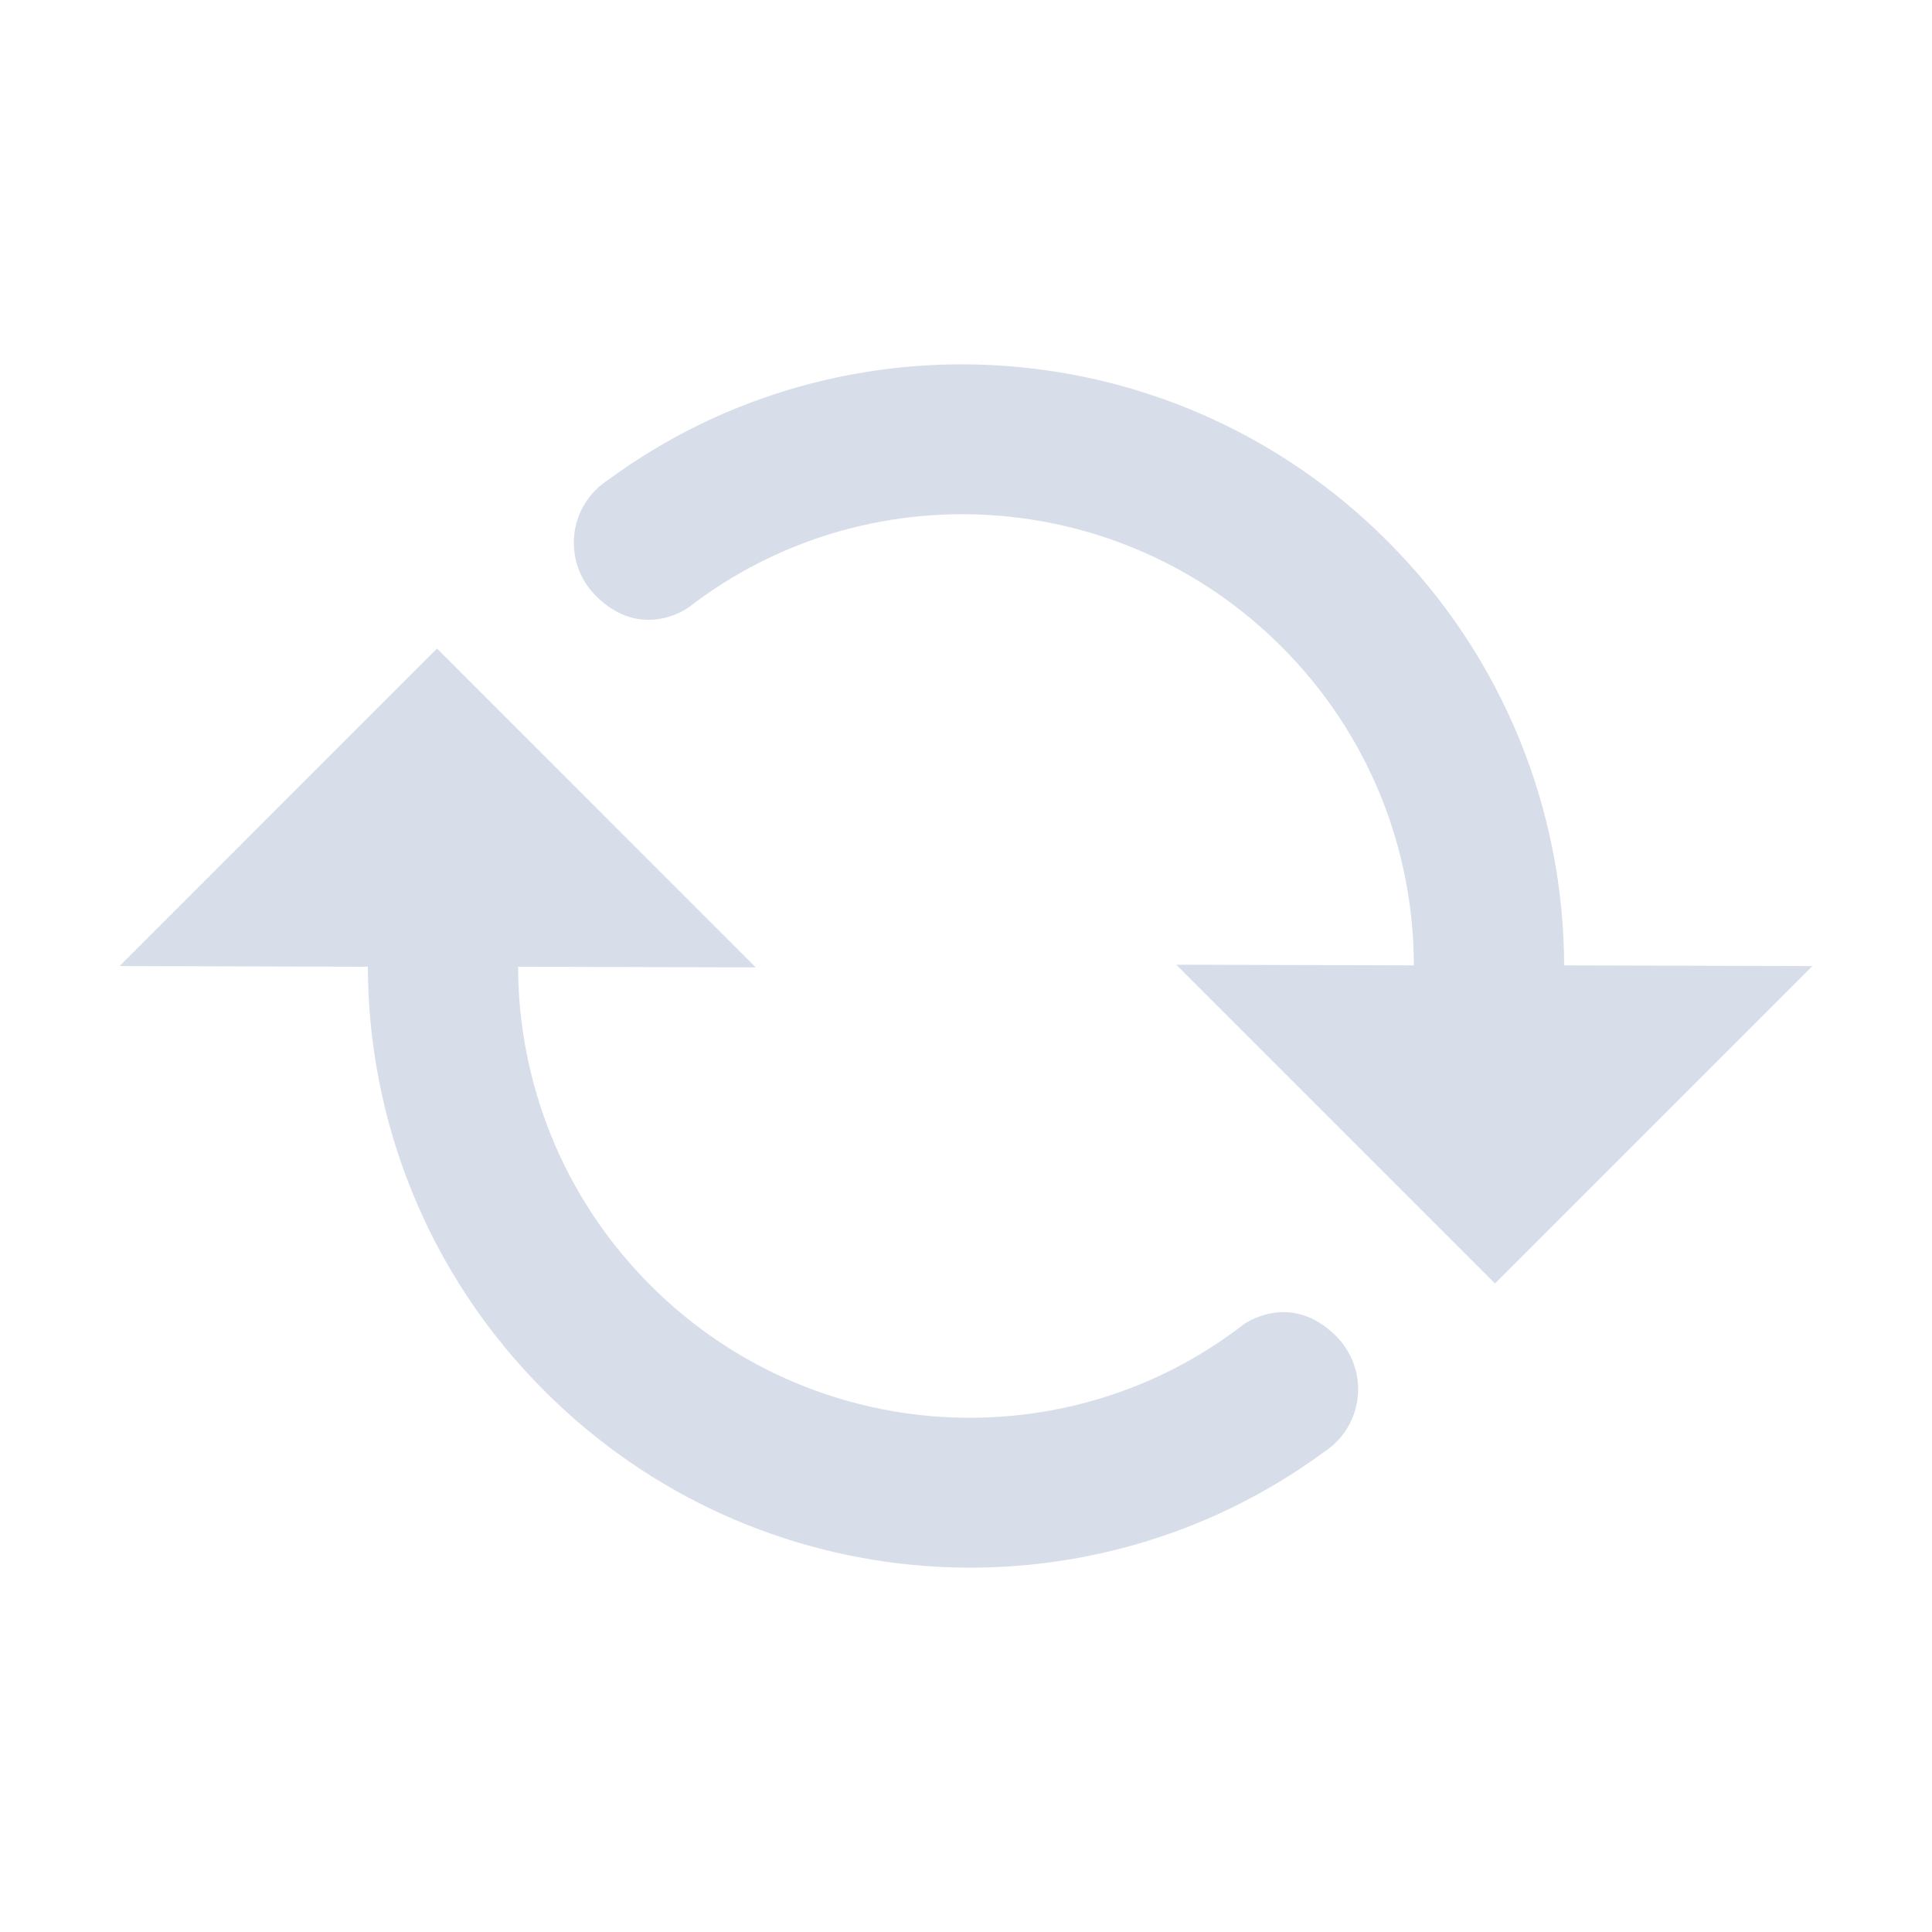 <?xml version='1.0' encoding='UTF-8'?>
<svg xmlns:inkscape="http://www.inkscape.org/namespaces/inkscape" xmlns:sodipodi="http://sodipodi.sourceforge.net/DTD/sodipodi-0.dtd" xmlns="http://www.w3.org/2000/svg" xmlns:svg="http://www.w3.org/2000/svg" xmlns:rdf="http://www.w3.org/1999/02/22-rdf-syntax-ns#" xmlns:cc="http://creativecommons.org/ns#" xmlns:dc="http://purl.org/dc/elements/1.1/" width="64" height="64" version="1.1" viewBox="0 0 16.933 16.933" id="svg7" sodipodi:docname="grsync.svg" inkscape:version="1.4.2 (ebf0e940d0, 2025-05-08)">
  <sodipodi:namedview id="namedview7" pagecolor="#9c4444" bordercolor="#000000" borderopacity="0.25" inkscape:showpageshadow="2" inkscape:pageopacity="0.0" inkscape:pagecheckerboard="0" inkscape:deskcolor="#d1d1d1" inkscape:zoom="4.3531261" inkscape:cx="36.295755" inkscape:cy="40.430715" inkscape:window-width="2560" inkscape:window-height="1376" inkscape:window-x="0" inkscape:window-y="0" inkscape:window-maximized="1" inkscape:current-layer="svg7" showgrid="false"/>
  <defs id="defs2">
    <style id="current-color-scheme" type="text/css">.ColorScheme-Text {color:#d8dee9} .ColorScheme-Highlight {color:#3b4252}</style>
    </defs>
  <path d="m 13.103,11.249 -2.794,-2.794 2.083,0.006 C 12.39,7.45 12.004,6.44 11.232,5.668 9.81,4.246 7.579,4.129 6.035,5.324 c 0,0 -0.409,0.302 -0.812,-0.101 C 4.966,4.966 4.964,4.55 5.221,4.294 c 0.034,-0.034 0.072,-0.064 0.113,-0.091 2.054,-1.507 4.961,-1.327 6.825,0.538 1.029,1.029 1.546,2.375 1.55,3.72 l 2.176,0.006 z M 3.83,5.684 6.624,8.479 4.541,8.473 c 0.002,1.009 0.388,2.02 1.16,2.792 1.422,1.422 3.653,1.539 5.197,0.344 0,0 0.409,-0.302 0.812,0.101 0.257,0.257 0.258,0.672 0.002,0.929 -0.034,0.034 -0.072,0.064 -0.113,0.091 C 9.544,14.237 6.638,14.057 4.773,12.192 3.744,11.163 3.227,9.818 3.224,8.473 l -2.176,-0.006 z" fill="currentColor" id="path1-3-6" style="clip-rule:evenodd;fill-rule:evenodd;stroke-width:0.437;stroke-linejoin:round;stroke-miterlimit:2" class="ColorScheme-Text"/>
</svg>
